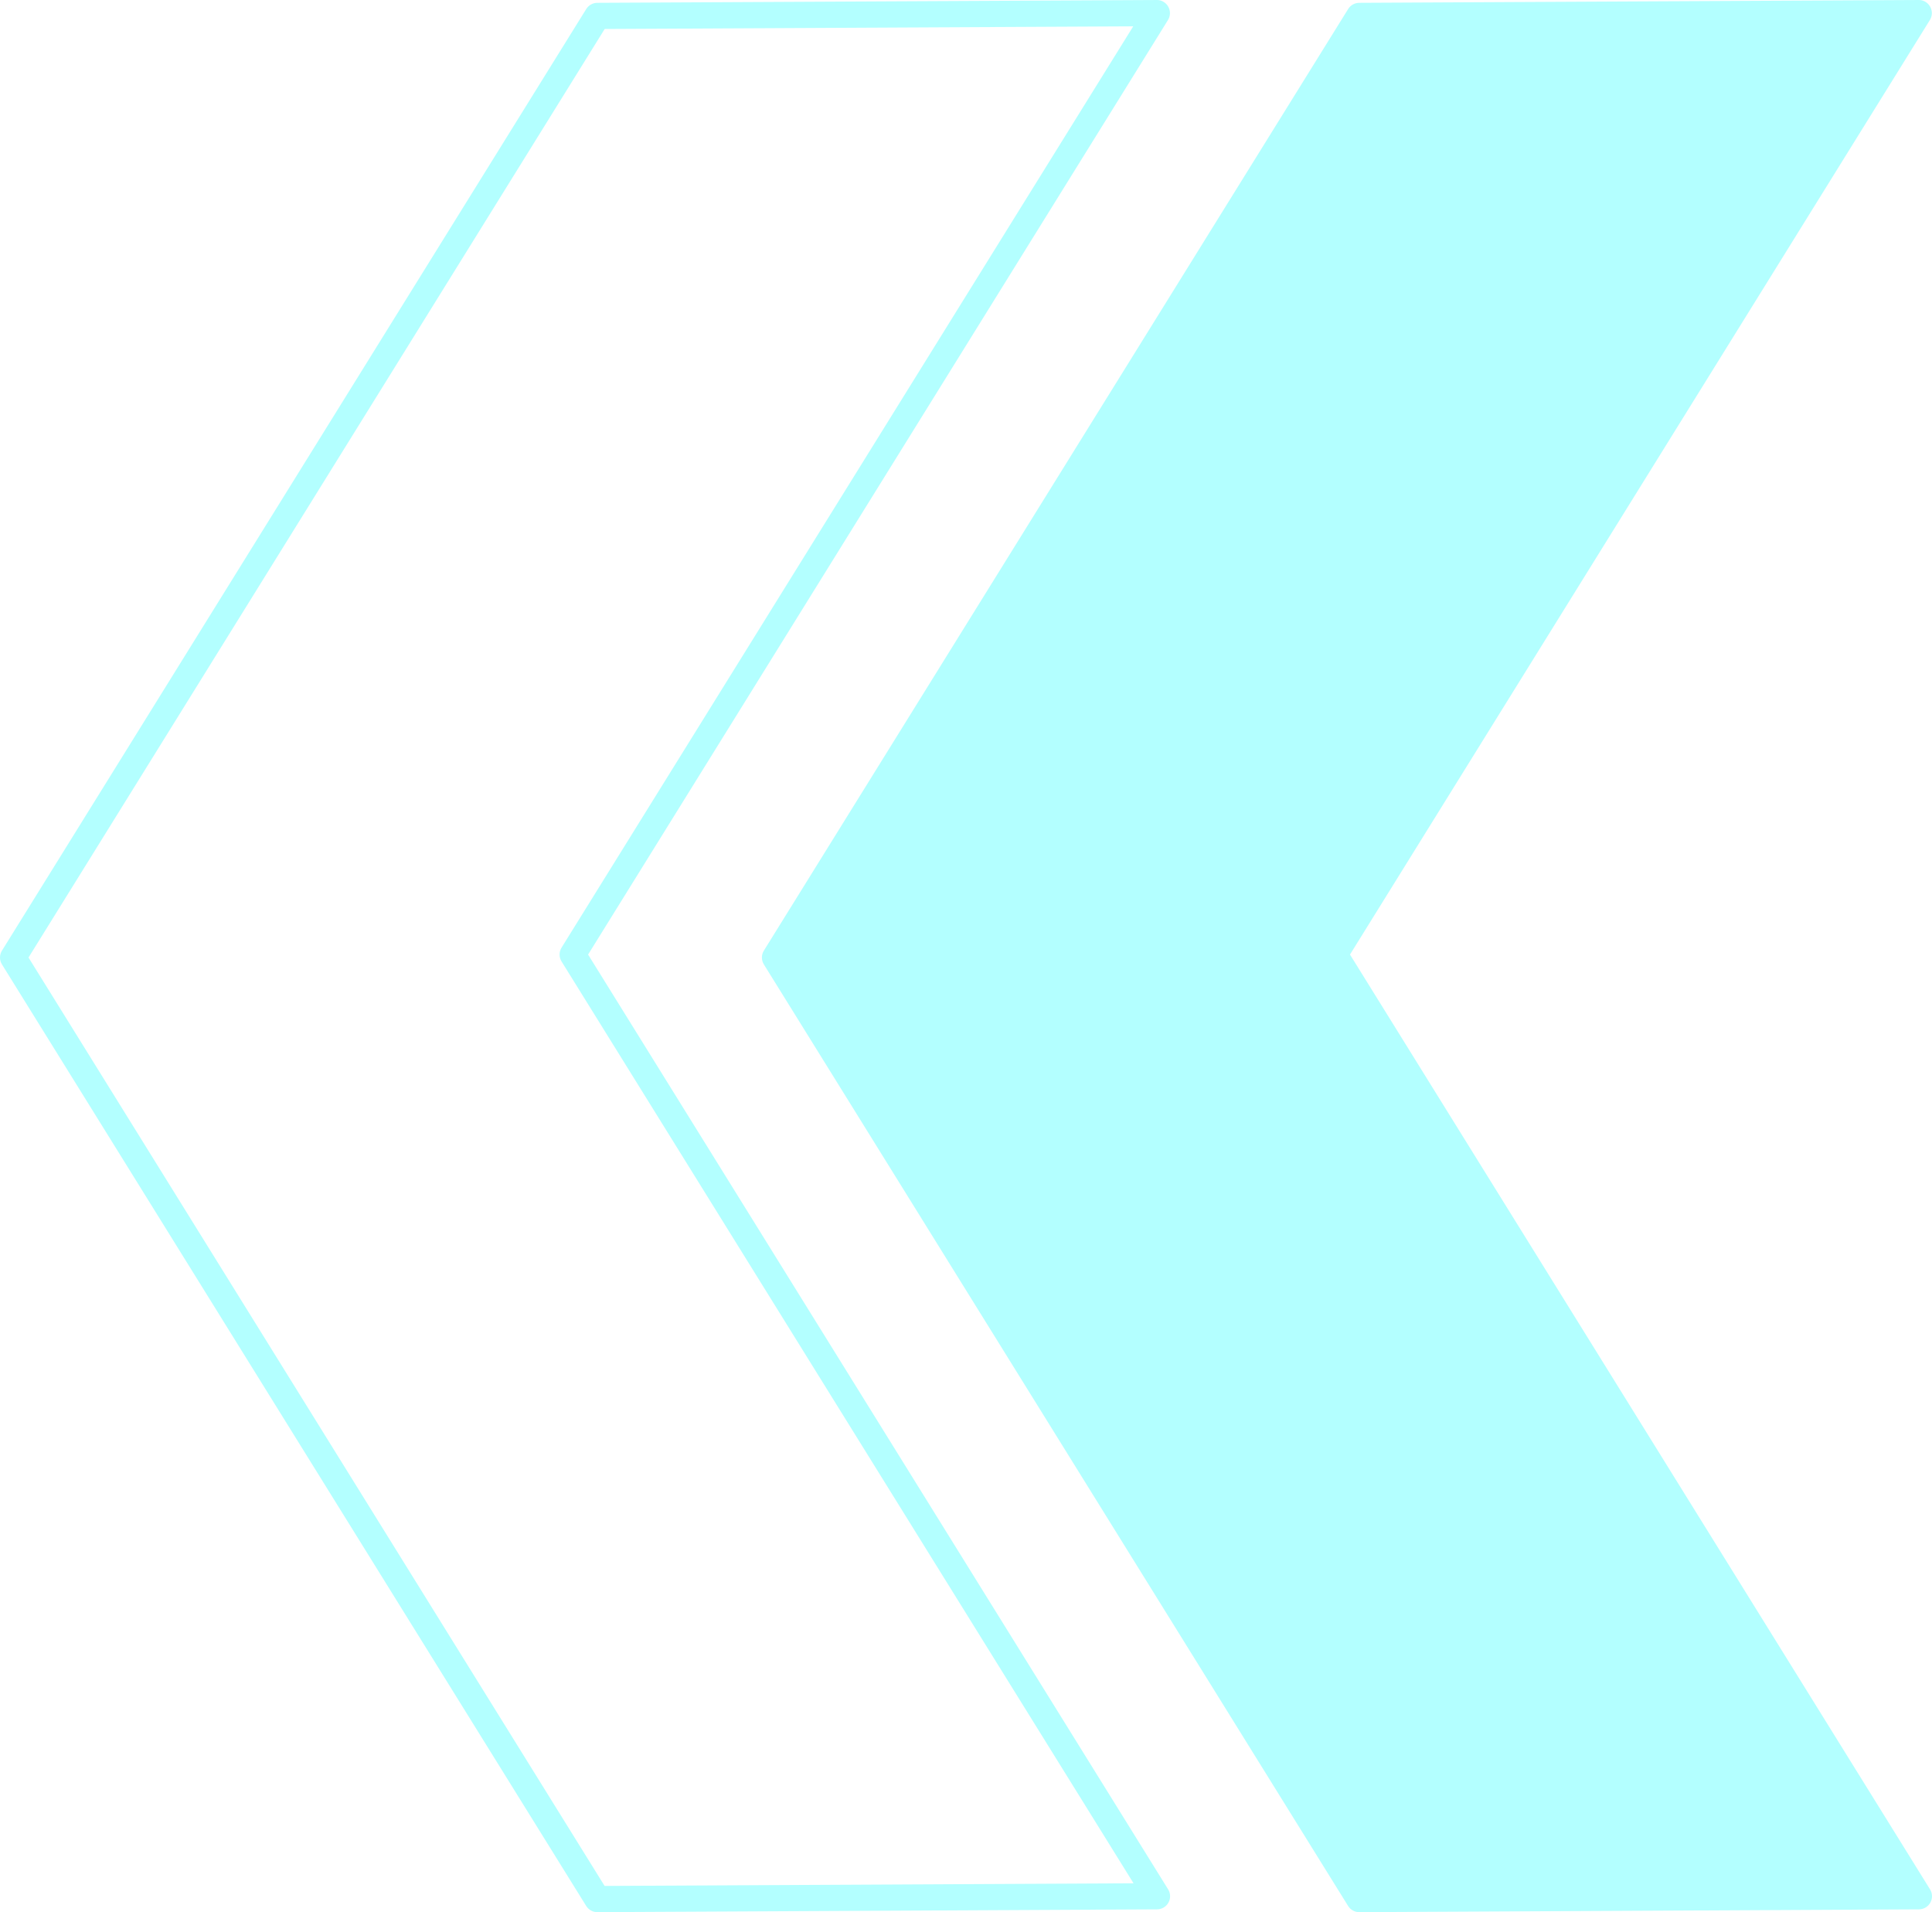 <svg version="1.1" id="Layer_1" xmlns="http://www.w3.org/2000/svg" xmlns:xlink="http://www.w3.org/1999/xlink" x="0px" y="0px"
	 viewBox="0 0 805.582 797.272" enable-background="new 0 0 805.582 797.272"
	 xml:space="preserve">
<path opacity="0.3" fill="#00FFFF" d="M249.067,797.272c-1.888,0-3.646-0.977-4.641-2.584L0.822,402.117
	c-1.096-1.763-1.096-3.996,0-5.761L244.445,3.757c0.991-1.598,2.734-2.573,4.613-2.583l233.284-1.171
	c1.932-0.07,3.822,1.059,4.793,2.795c0.973,1.736,0.924,3.86-0.125,5.547L245.215,398.001l241.856,389.757
	c1.044,1.68,1.098,3.791,0.141,5.521c-0.959,1.732-2.777,2.811-4.754,2.818l-233.363,1.174H249.067 M235.937,403.764l-1.792-2.879
	c-1.097-1.766-1.094-4.003,0.002-5.769L472.521,10.978l-220.387,1.106L11.891,399.237l240.207,387.096l220.546-1.107
	L235.937,403.764z"/>
<path opacity="0.3" fill="#00FFFF" d="M566.756,797.272c-1.888,0-3.646-0.977-4.641-2.584L318.511,402.117
	c-1.096-1.763-1.096-3.996,0-5.761L562.134,3.757c0.991-1.598,2.734-2.573,4.613-2.583L800.03,0.003
	c1.933-0.07,3.823,1.059,4.794,2.795c0.973,1.736,0.924,3.86-0.125,5.547L562.903,398.001L804.76,787.758
	c1.044,1.68,1.098,3.791,0.141,5.521c-0.959,1.732-2.777,2.811-4.753,2.818l-233.364,1.174H566.756"/>
</svg>

